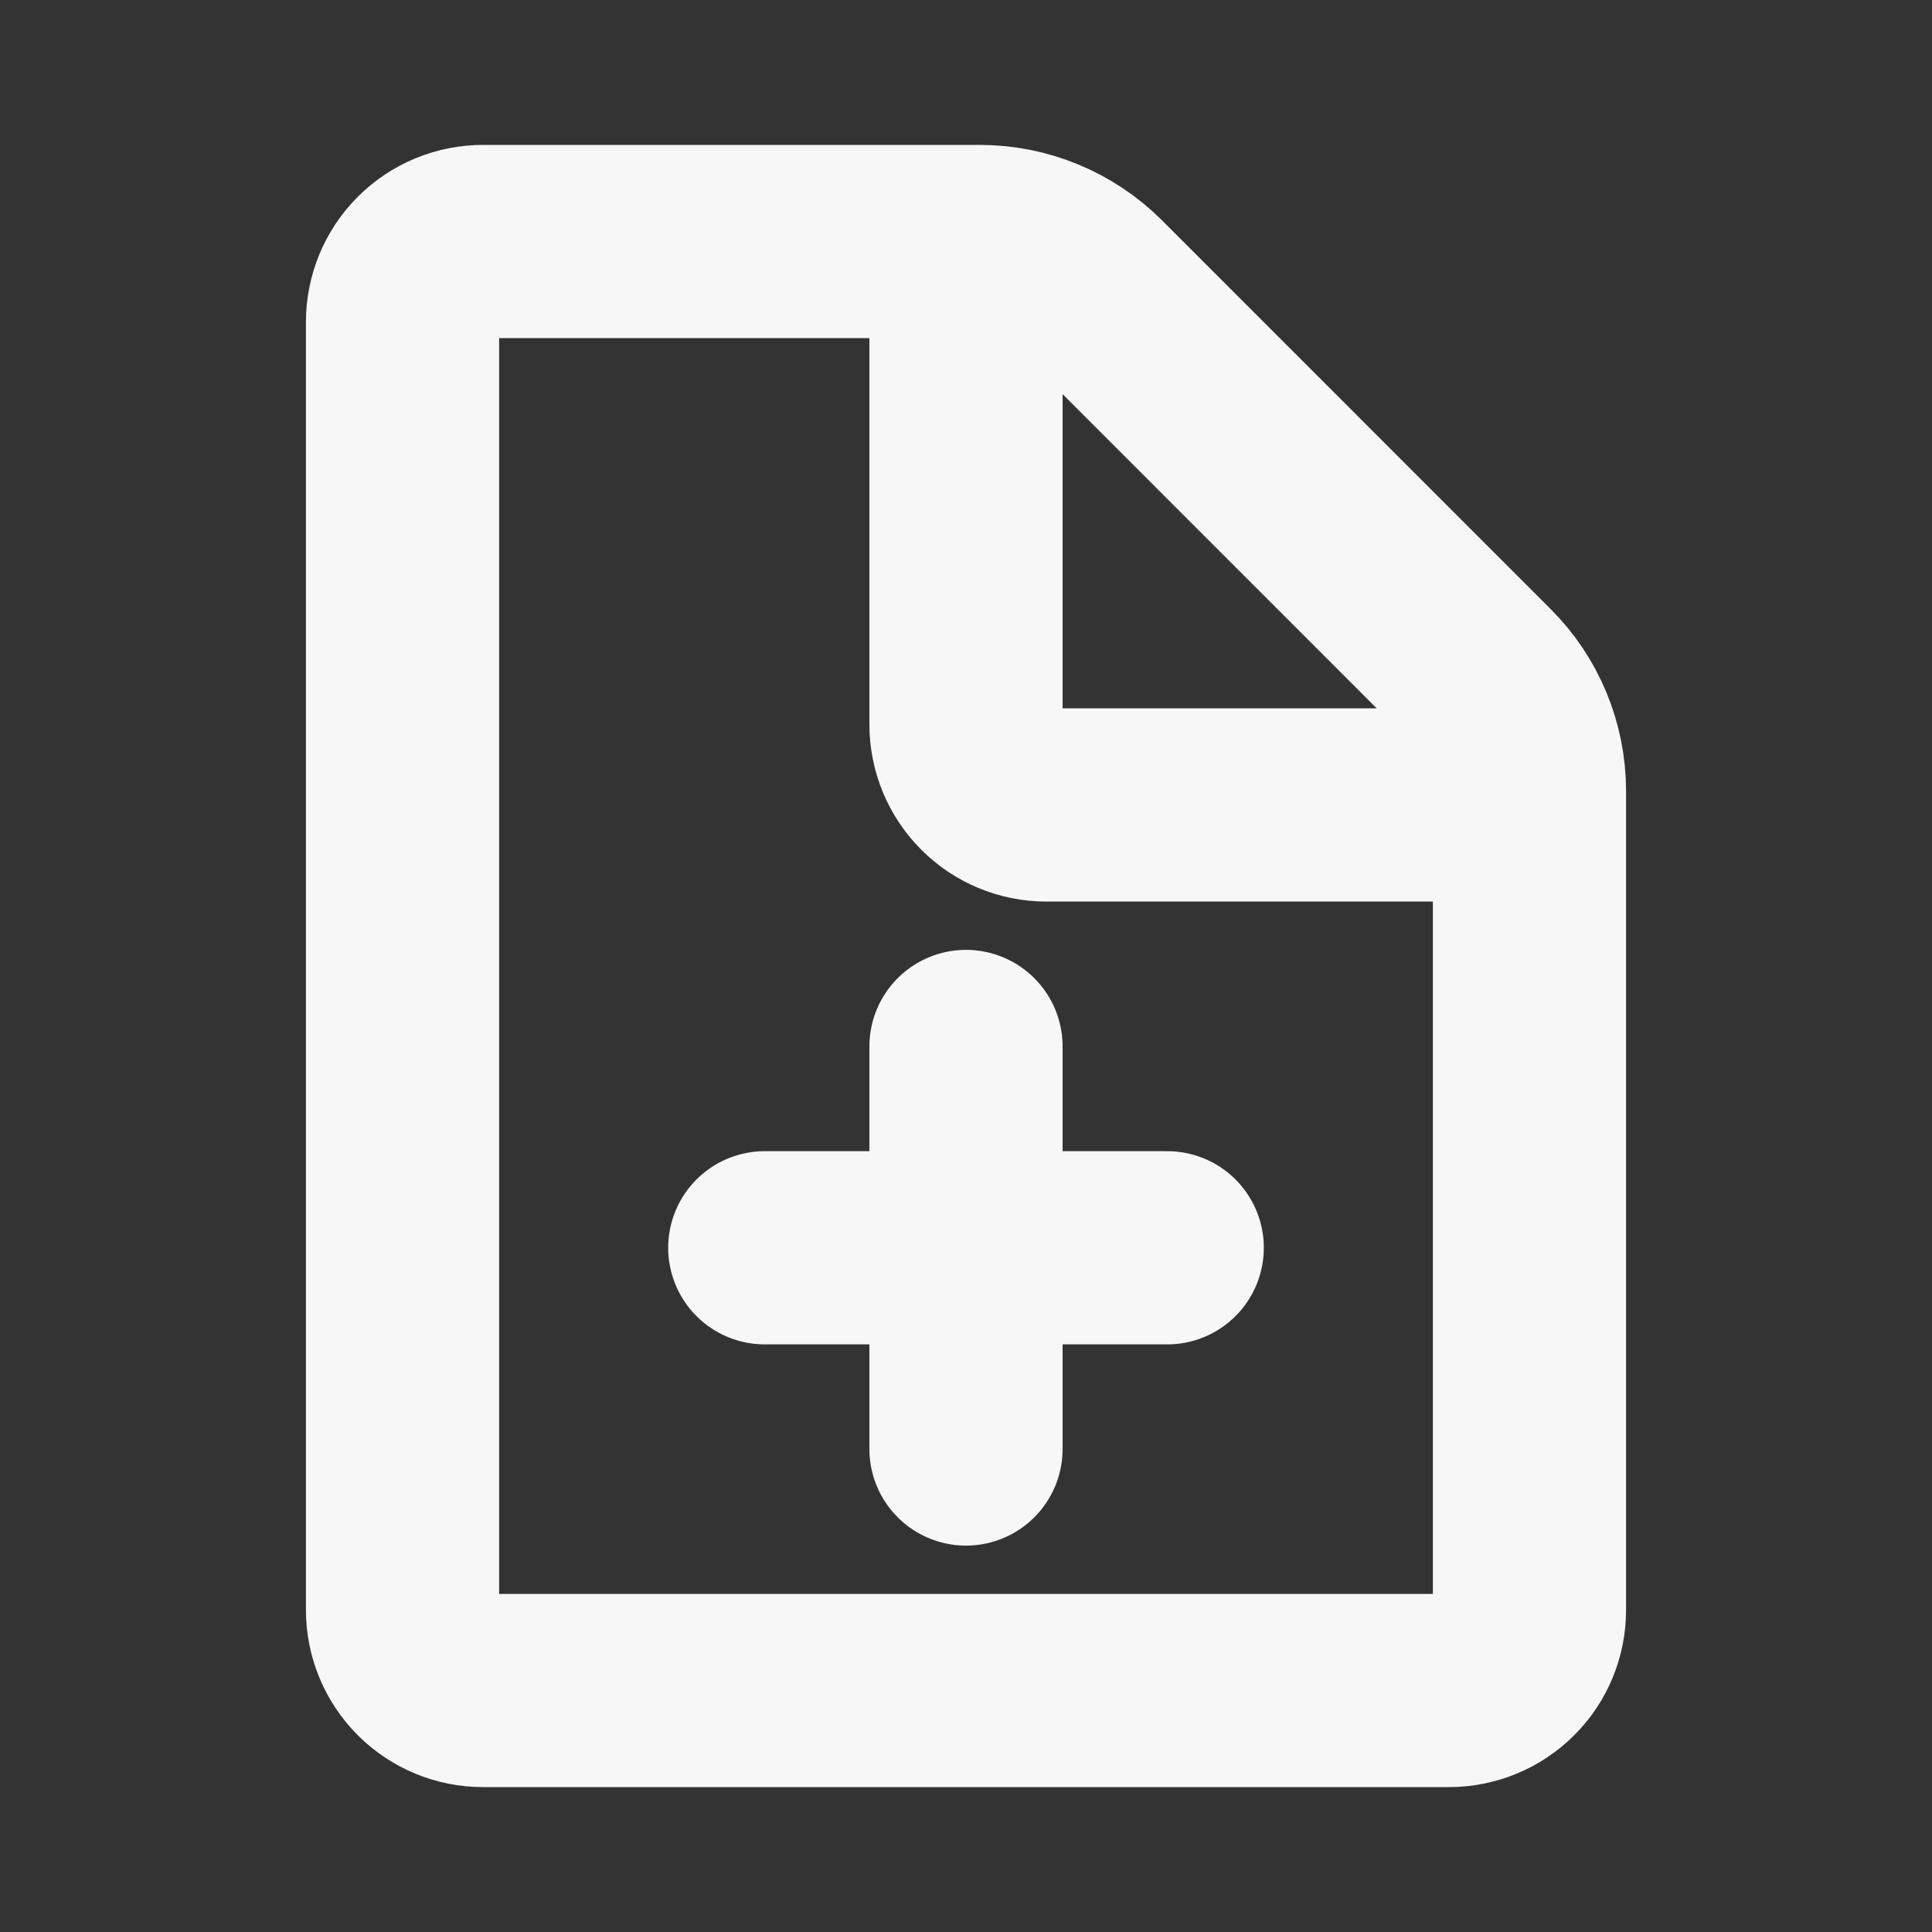 <svg width="20" height="20" viewBox="0 0 20 20" fill="none" xmlns="http://www.w3.org/2000/svg">
<rect x="0" y="0" width="20" height="20" fill="#333333" stroke="none"/>
<path d="M12.083 12.917H7.917M10 15V10.833" stroke="#F7F7F7" stroke-width="2" stroke-linecap="round" stroke-linejoin="round"/>
<path d="M4.167 16.667V3.333C4.167 3.112 4.255 2.9 4.411 2.744C4.567 2.588 4.779 2.5 5 2.5H10.143C10.585 2.5 11.009 2.676 11.322 2.988L15.345 7.012C15.658 7.324 15.833 7.748 15.833 8.19V16.667C15.833 16.888 15.746 17.1 15.589 17.256C15.433 17.412 15.221 17.5 15 17.5H5C4.779 17.5 4.567 17.412 4.411 17.256C4.255 17.1 4.167 16.888 4.167 16.667Z" stroke="#F7F7F7" stroke-width="2" stroke-linejoin="round"/>
<path d="M10 2.5V7.5C10 7.721 10.088 7.933 10.244 8.089C10.4 8.246 10.612 8.333 10.833 8.333H15.833" stroke="#F7F7F7" stroke-width="2" stroke-linejoin="round"/>
</svg>
